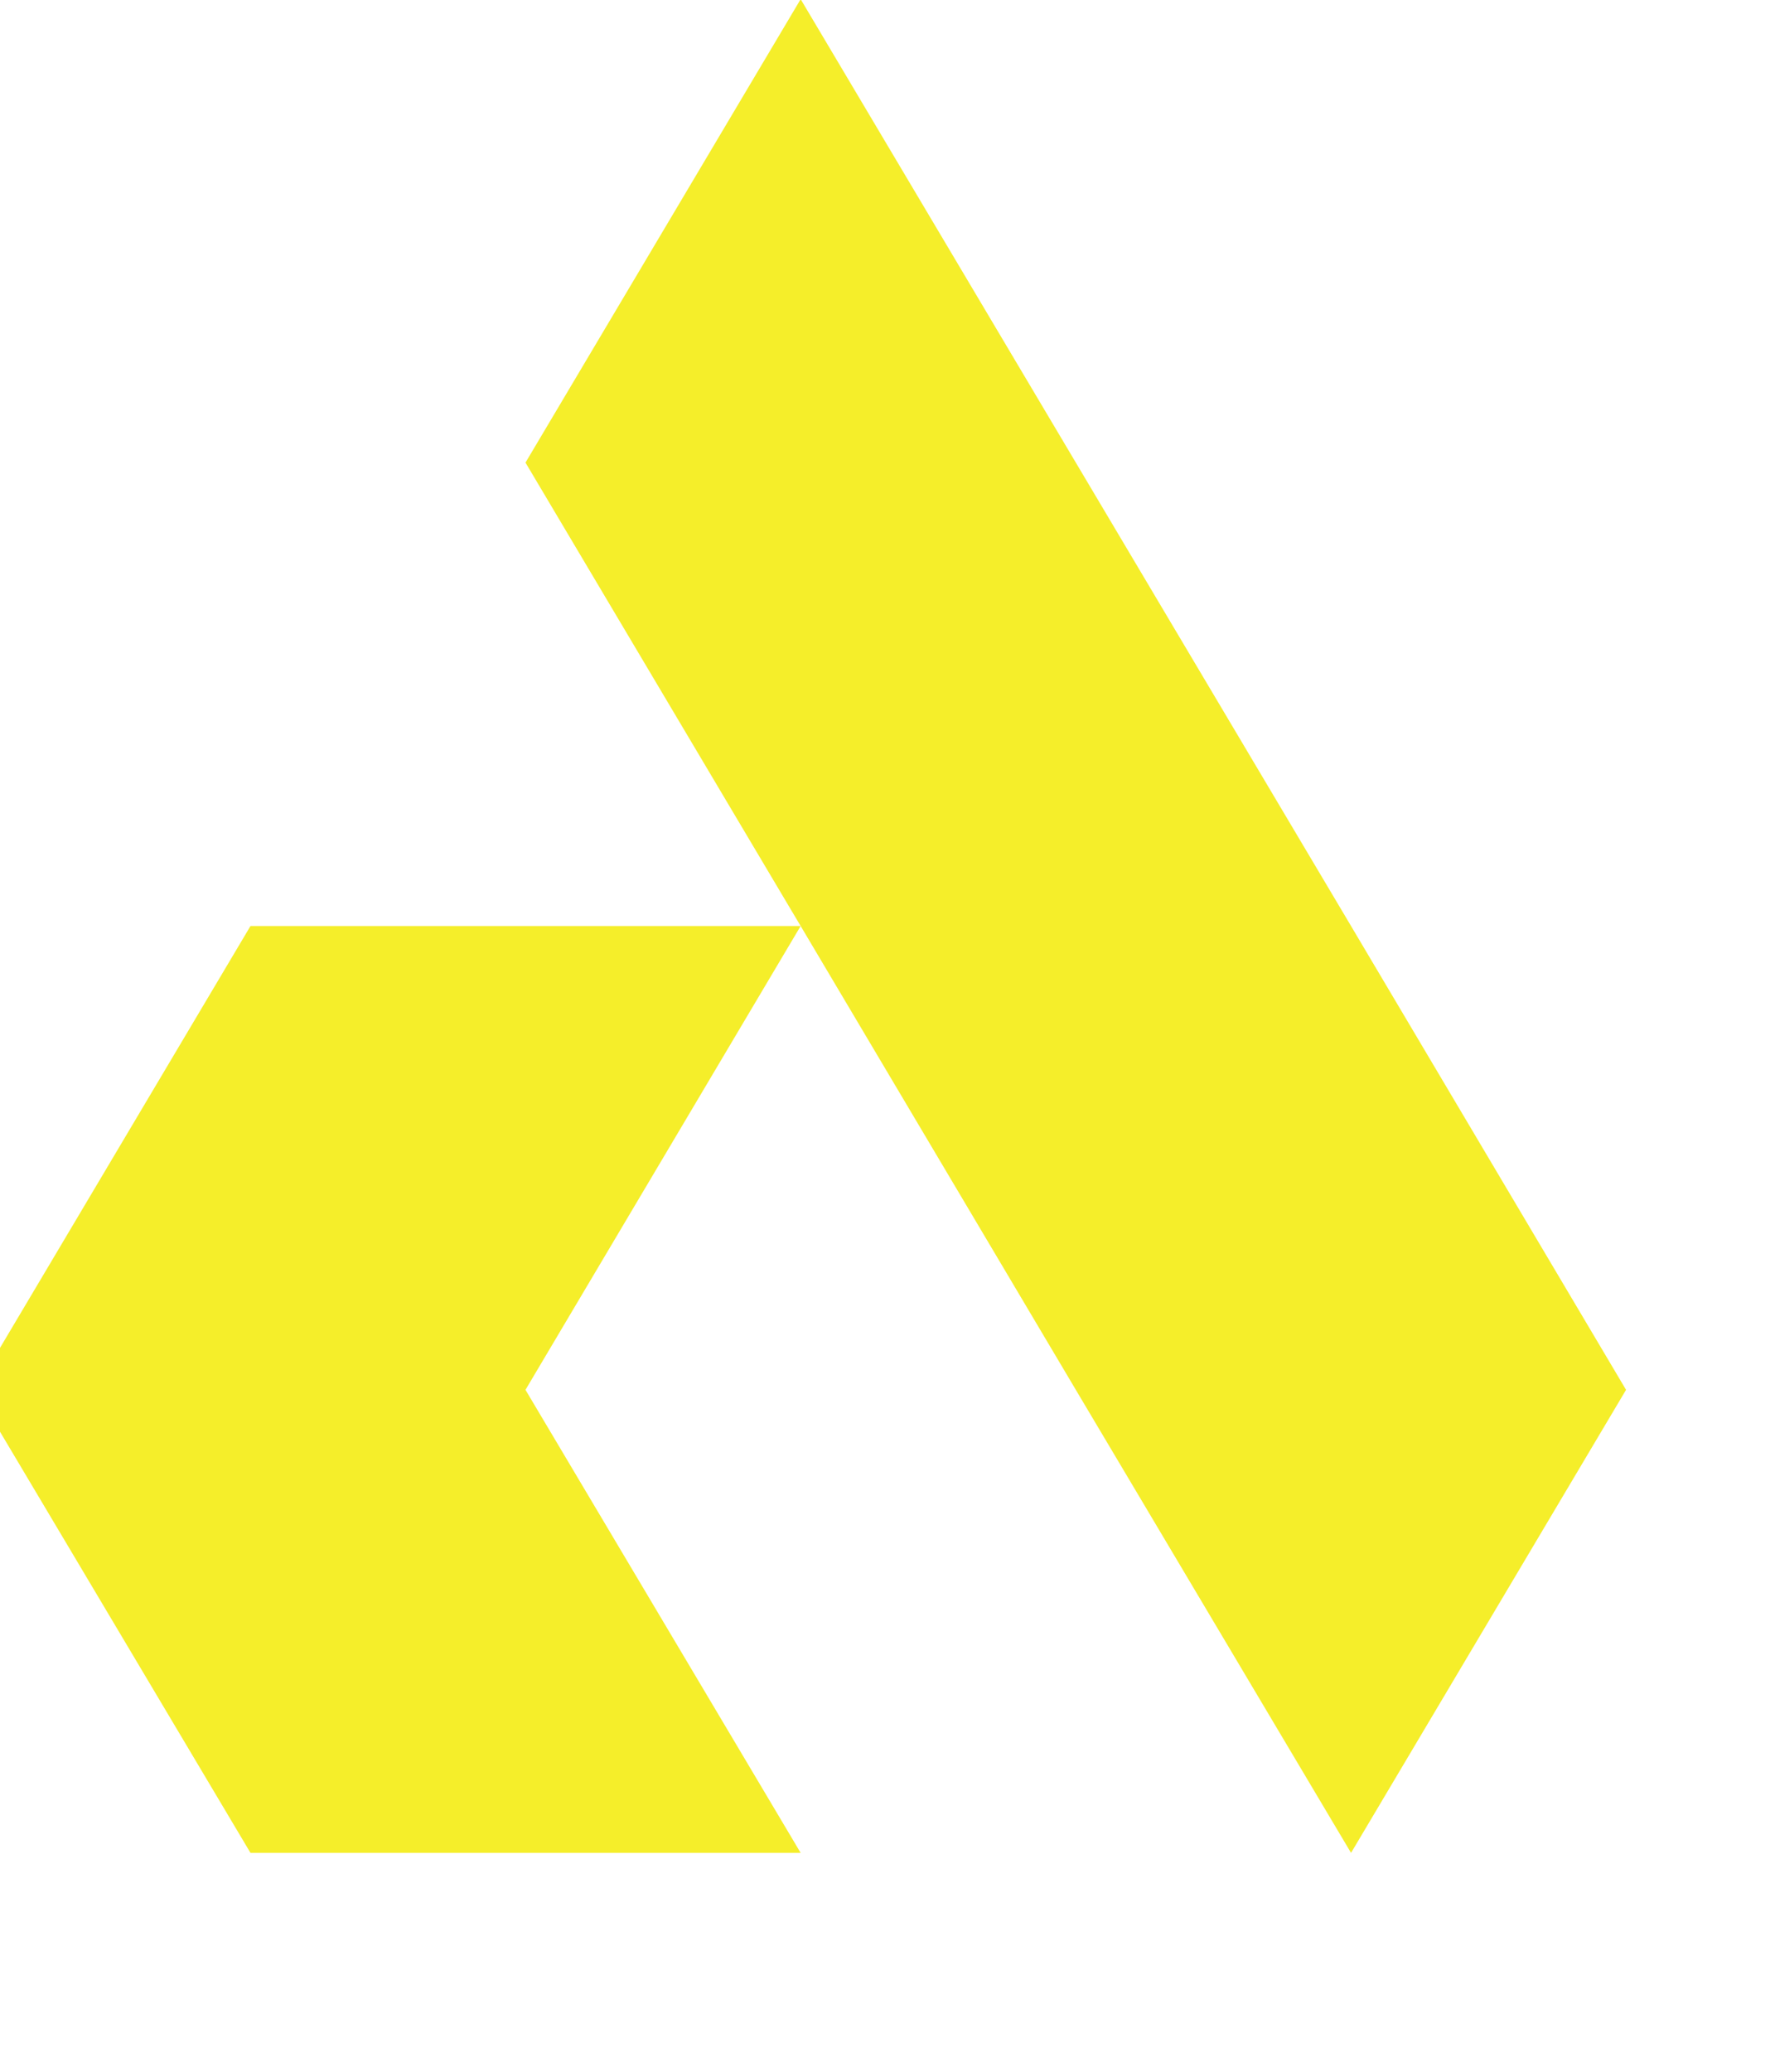  <svg width="30" height="35">
                            <g id="SvgjsG4374" featurekey="DMynUx-0" transform="matrix(0.7,0,0,0.7,28.97,-0.02)"
                                fill="#f5ee2a">
                                <title xmlns="http://www.w3.org/2000/svg">Group</title>
                                <g xmlns="http://www.w3.org/2000/svg" id="Page-1" stroke="none" stroke-width="1"
                                    fill="none" fill-rule="evenodd">
                                    <g id="Artboard" transform="translate(-981, -817)" fill="#f5ee2a">
                                        <g id="Group" transform="translate(939.013, 817.009)">
                                            <polyline id="Fill-25"
                                                points="6.649 44.737 0 33.562 6.649 22.368 19.933 22.368 13.289 33.562 19.933 44.737 6.649 44.737">
                                            </polyline>
                                            <polyline id="Fill-26"
                                                points="26.577 11.184 26.577 11.184 19.933 0 13.289 11.184 19.669 21.925 19.933 22.368 26.577 33.562 33.222 44.737 39.862 33.562 33.222 22.368 26.577 11.184">
                                            </polyline>
                                        </g>
                                    </g>
                                </g>
                            </g>
                        </svg>